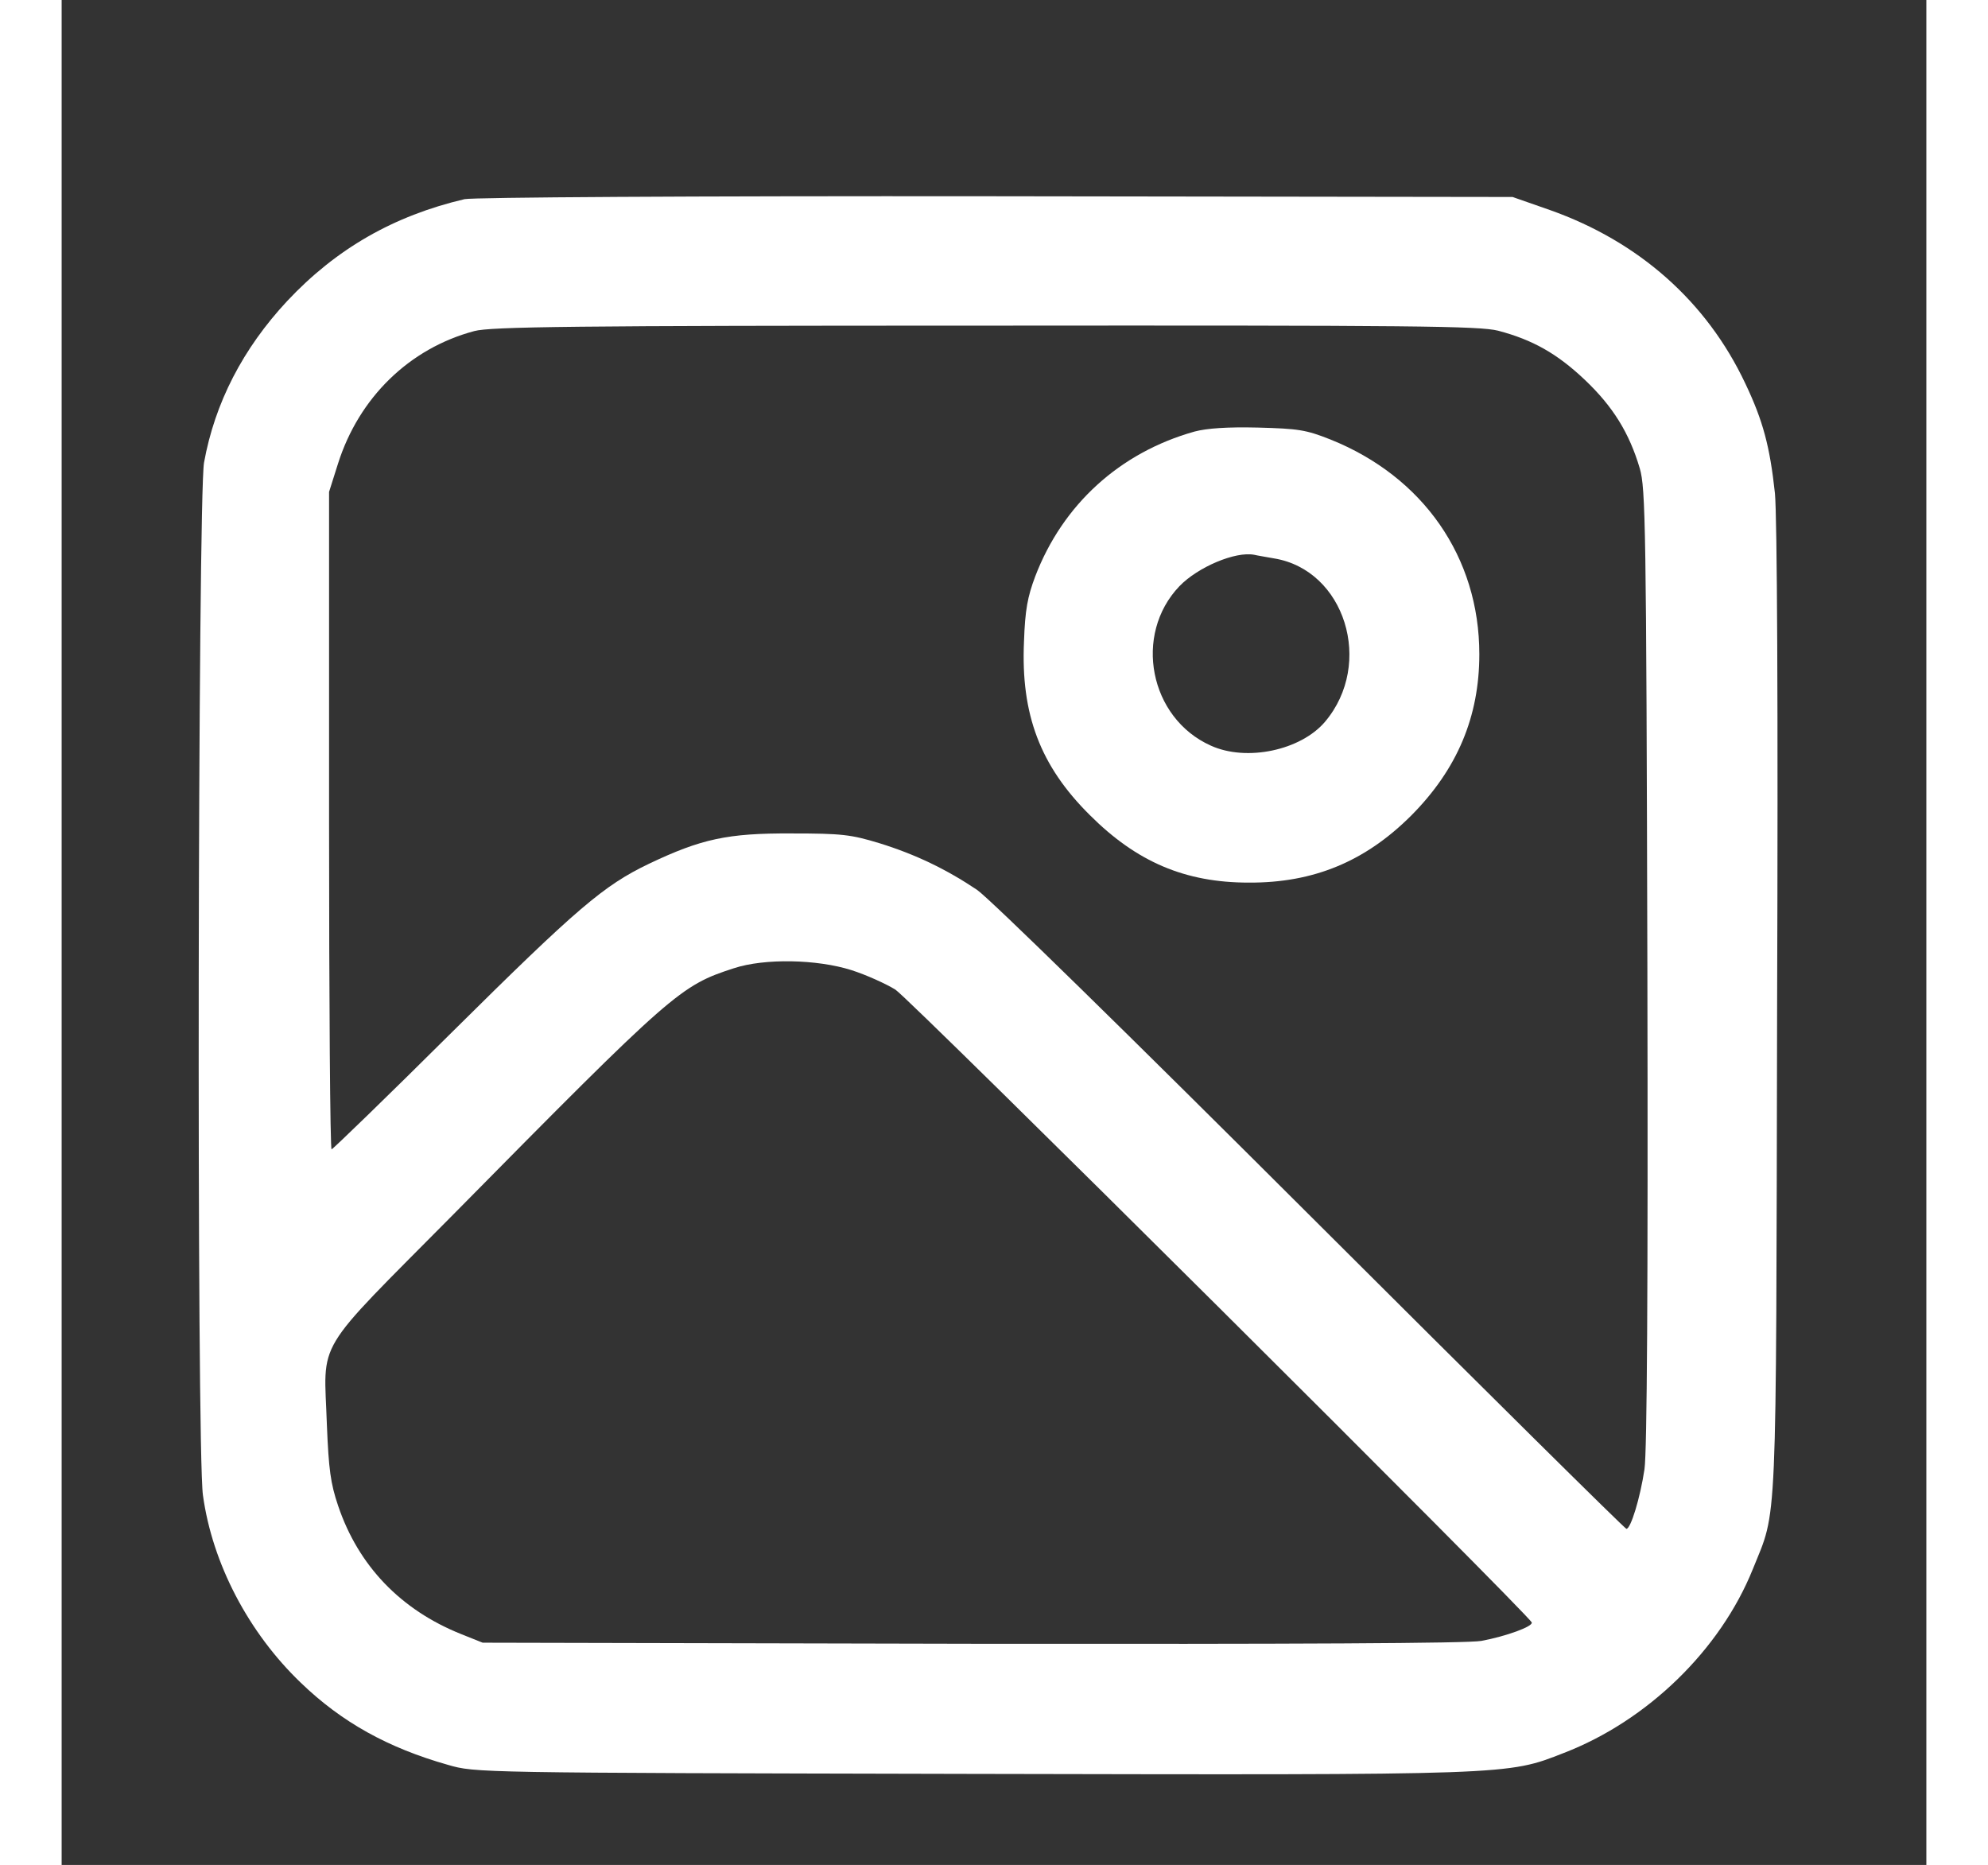 <?xml version="1.0" standalone="no"?>
<!DOCTYPE svg PUBLIC "-//W3C//DTD SVG 20010904//EN"
 "http://www.w3.org/TR/2001/REC-SVG-20010904/DTD/svg10.dtd">
<svg version="1.0" xmlns="http://www.w3.org/2000/svg"
 width="516pt" height="484pt" viewBox="0 0 516 516"
 preserveAspectRatio="xMidYMid meet">

<rect x="0" y="0" width="516" height="516" fill="#333333" stroke="none"/>

<g transform="translate(0,516) scale(0.1,-0.1)"
fill="#FFFFFF" stroke="none">
<path d="M1115 4609 c-196 -46 -355 -137 -491 -282 -122 -131 -200 -281 -230
-447 -17 -97 -21 -2731 -3 -2857 26 -189 126 -380 271 -519 113 -109 241 -180
407 -227 76 -22 78 -22 1443 -25 1505 -3 1487 -4 1645 58 231 89 433 285 523
509 68 169 64 77 67 1546 3 855 0 1366 -6 1430 -14 130 -33 201 -82 304 -107
227 -295 393 -541 480 l-103 36 -1430 2 c-850 1 -1446 -3 -1470 -8z m2860
-364 c95 -25 163 -63 240 -136 78 -74 123 -147 152 -245 16 -55 18 -154 21
-1379 2 -897 -1 -1342 -8 -1390 -12 -80 -38 -165 -50 -165 -4 0 -397 389 -873
864 -501 500 -890 881 -924 904 -85 57 -170 98 -270 129 -79 24 -104 27 -243
27 -177 1 -250 -15 -395 -84 -125 -60 -197 -121 -546 -467 -179 -178 -329
-323 -332 -323 -4 0 -7 409 -7 909 l0 910 25 79 c58 182 197 318 377 366 45
12 269 15 1413 15 1191 1 1368 -1 1420 -14z m-1790 -1769 c41 -13 96 -38 122
-54 42 -27 1753 -1729 1761 -1751 4 -11 -70 -38 -139 -51 -37 -7 -512 -9
-1410 -8 l-1354 3 -60 24 c-167 67 -284 189 -340 355 -21 62 -26 101 -31 223
-8 243 -42 187 351 584 608 616 627 632 775 680 85 28 230 25 325 -5z"/>
<path d="M3135 3966 c-207 -58 -365 -202 -441 -401 -21 -56 -28 -92 -31 -180
-9 -202 45 -344 182 -480 130 -130 264 -187 440 -187 180 -1 323 59 450 186
127 128 188 273 188 446 0 268 -155 491 -412 594 -68 27 -89 30 -201 33 -85 2
-141 -2 -175 -11z m220 -351 c196 -32 277 -291 141 -452 -67 -79 -217 -111
-316 -66 -170 76 -215 307 -87 441 51 53 155 97 207 87 8 -2 33 -6 55 -10z"/>
</g>
</svg>
